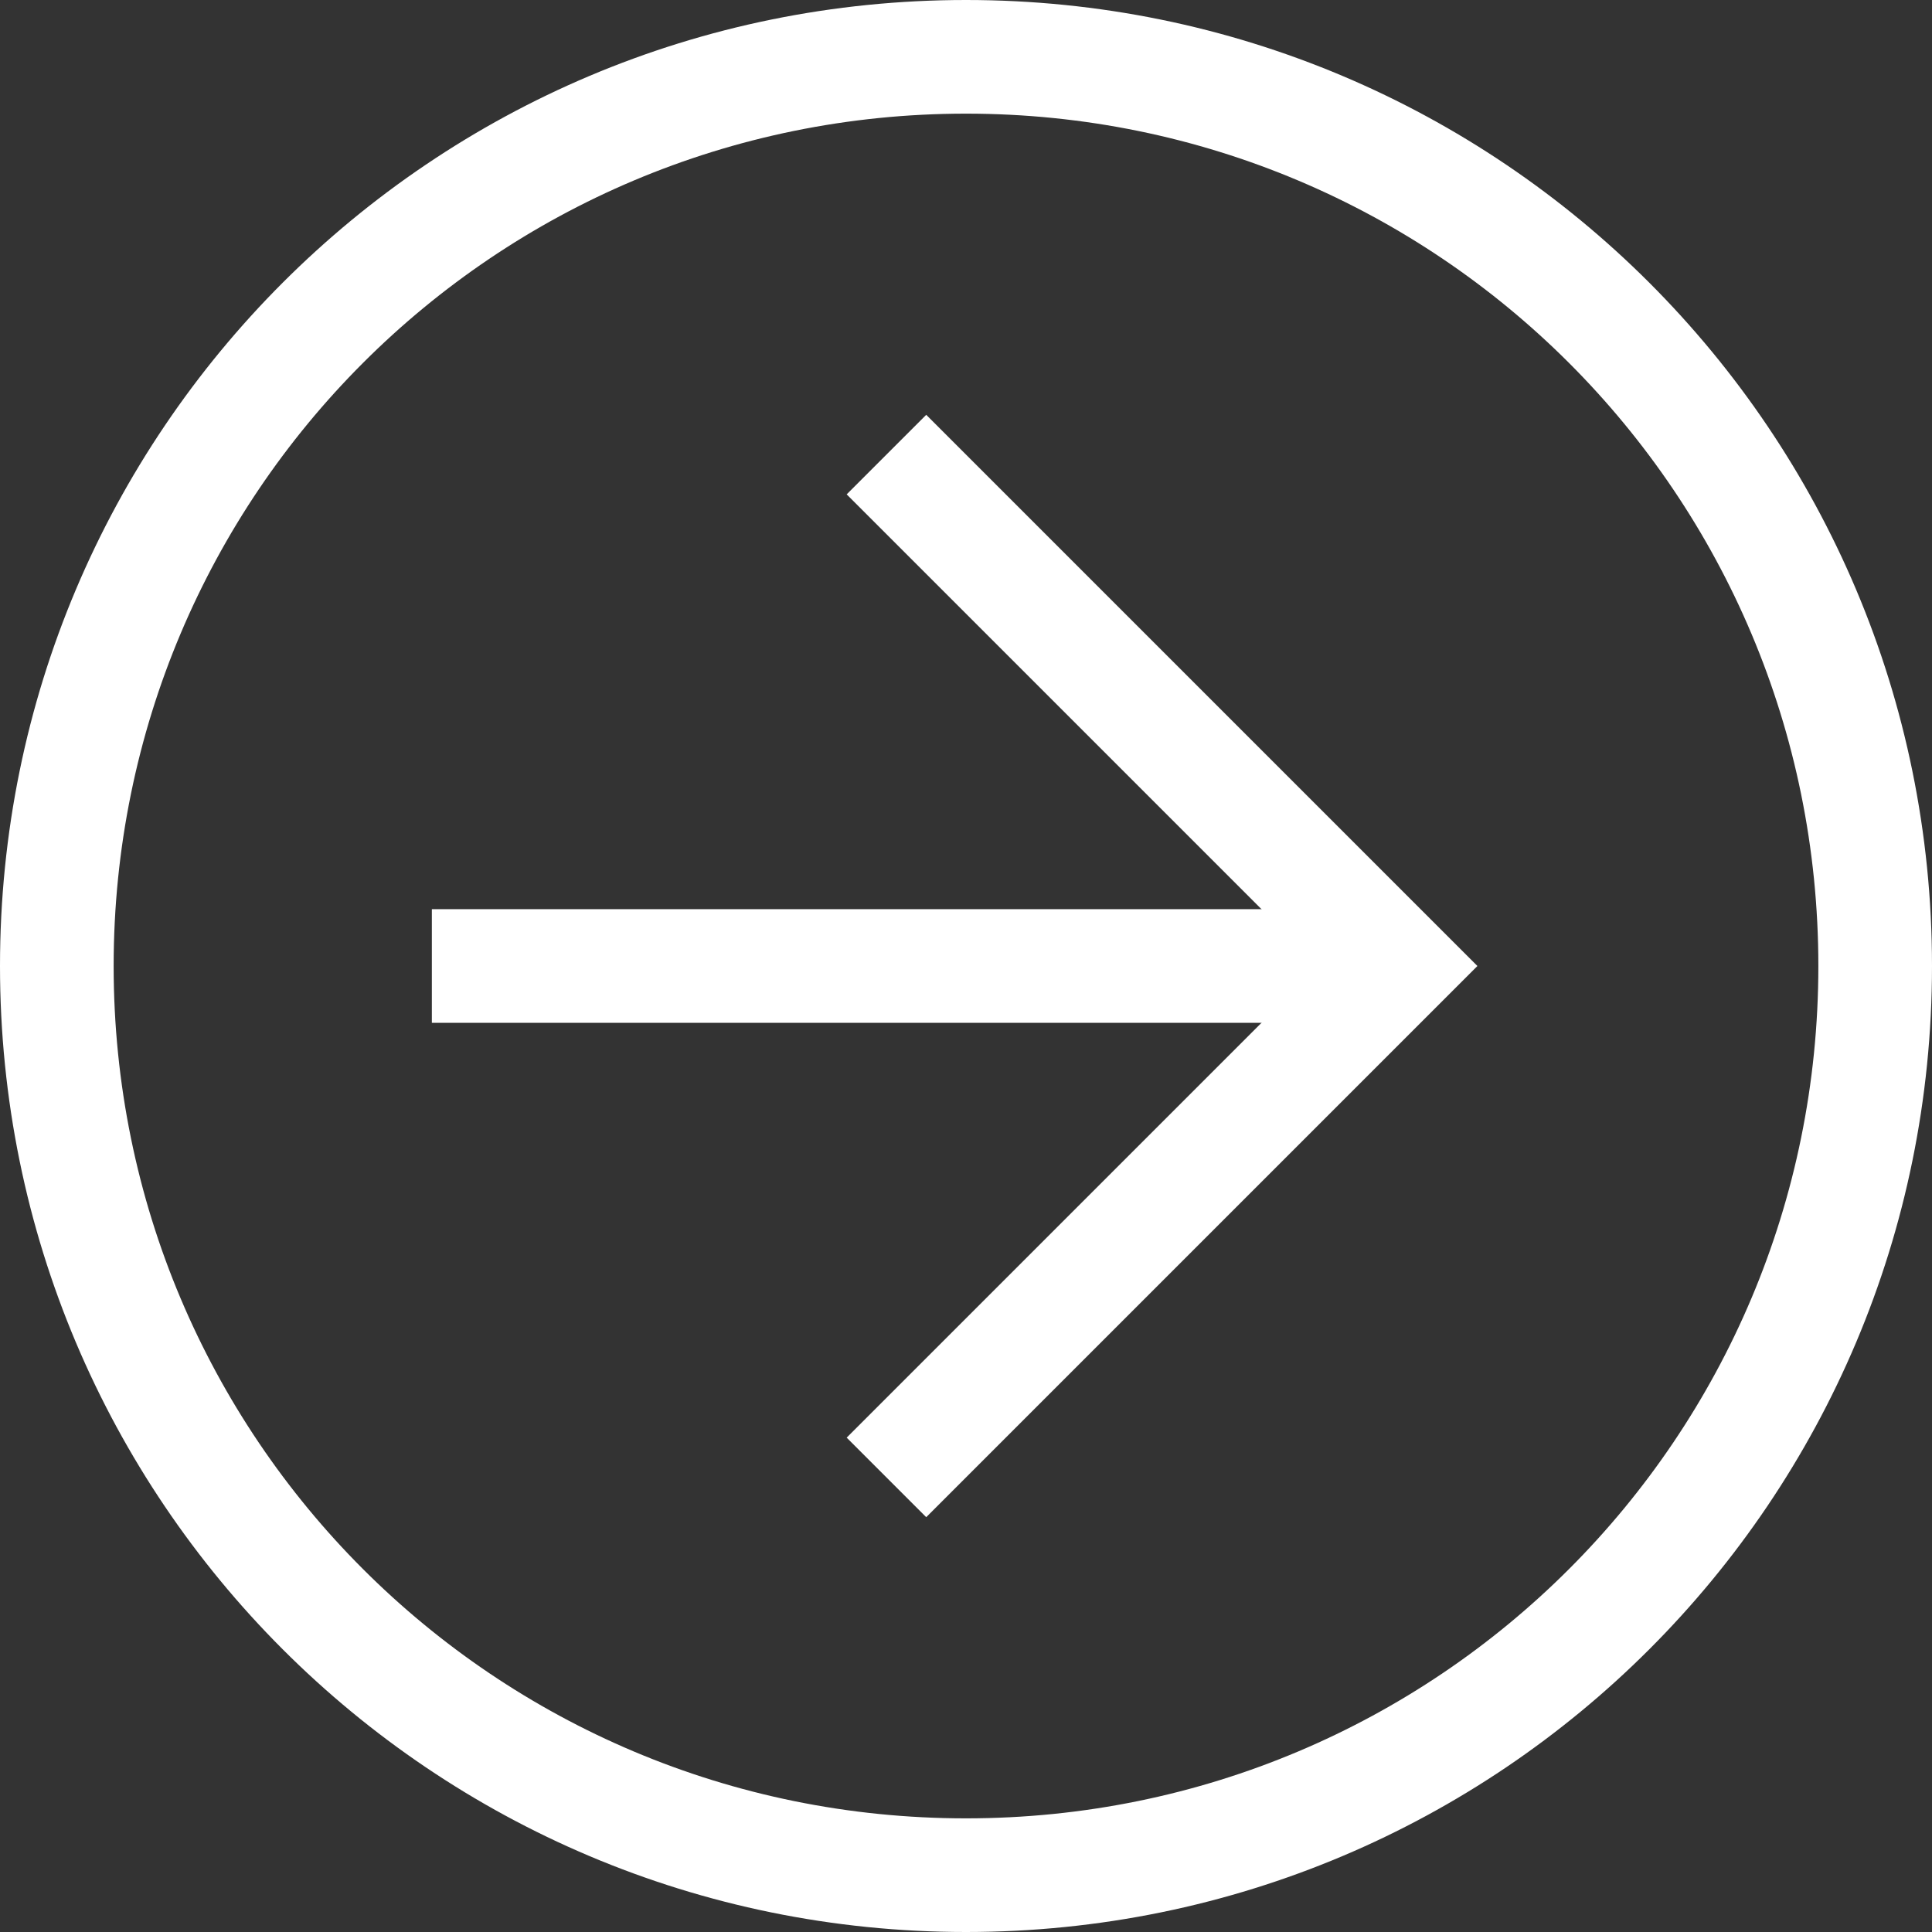 <svg width="68" height="68" viewBox="0 0 68 68" fill="none" xmlns="http://www.w3.org/2000/svg">
<rect x="0" y="0" width="68" height="68" fill="#333333" stroke="none"/>
<path d="M34 68C15.2 68 0 52.8 0 34C0 15.2 15.2 0 34 0C52.8 0 68 15.2 68 34C68 52.8 52.8 68 34 68ZM34 4C17.4 4 4 17.4 4 34C4 50.6 17.4 64 34 64C50.6 64 64 50.6 64 34C64 17.4 50.6 4 34 4Z" fill="white"/>
<path d="M32.6 14.6L52 34L32.6 53.4L29.8 50.6L46.4 34L29.8 17.4L32.6 14.6Z" fill="white"/>
<path d="M49.2 36L15.2 36L15.2 32L49.2 32L49.2 36Z" fill="white"/>
</svg>
